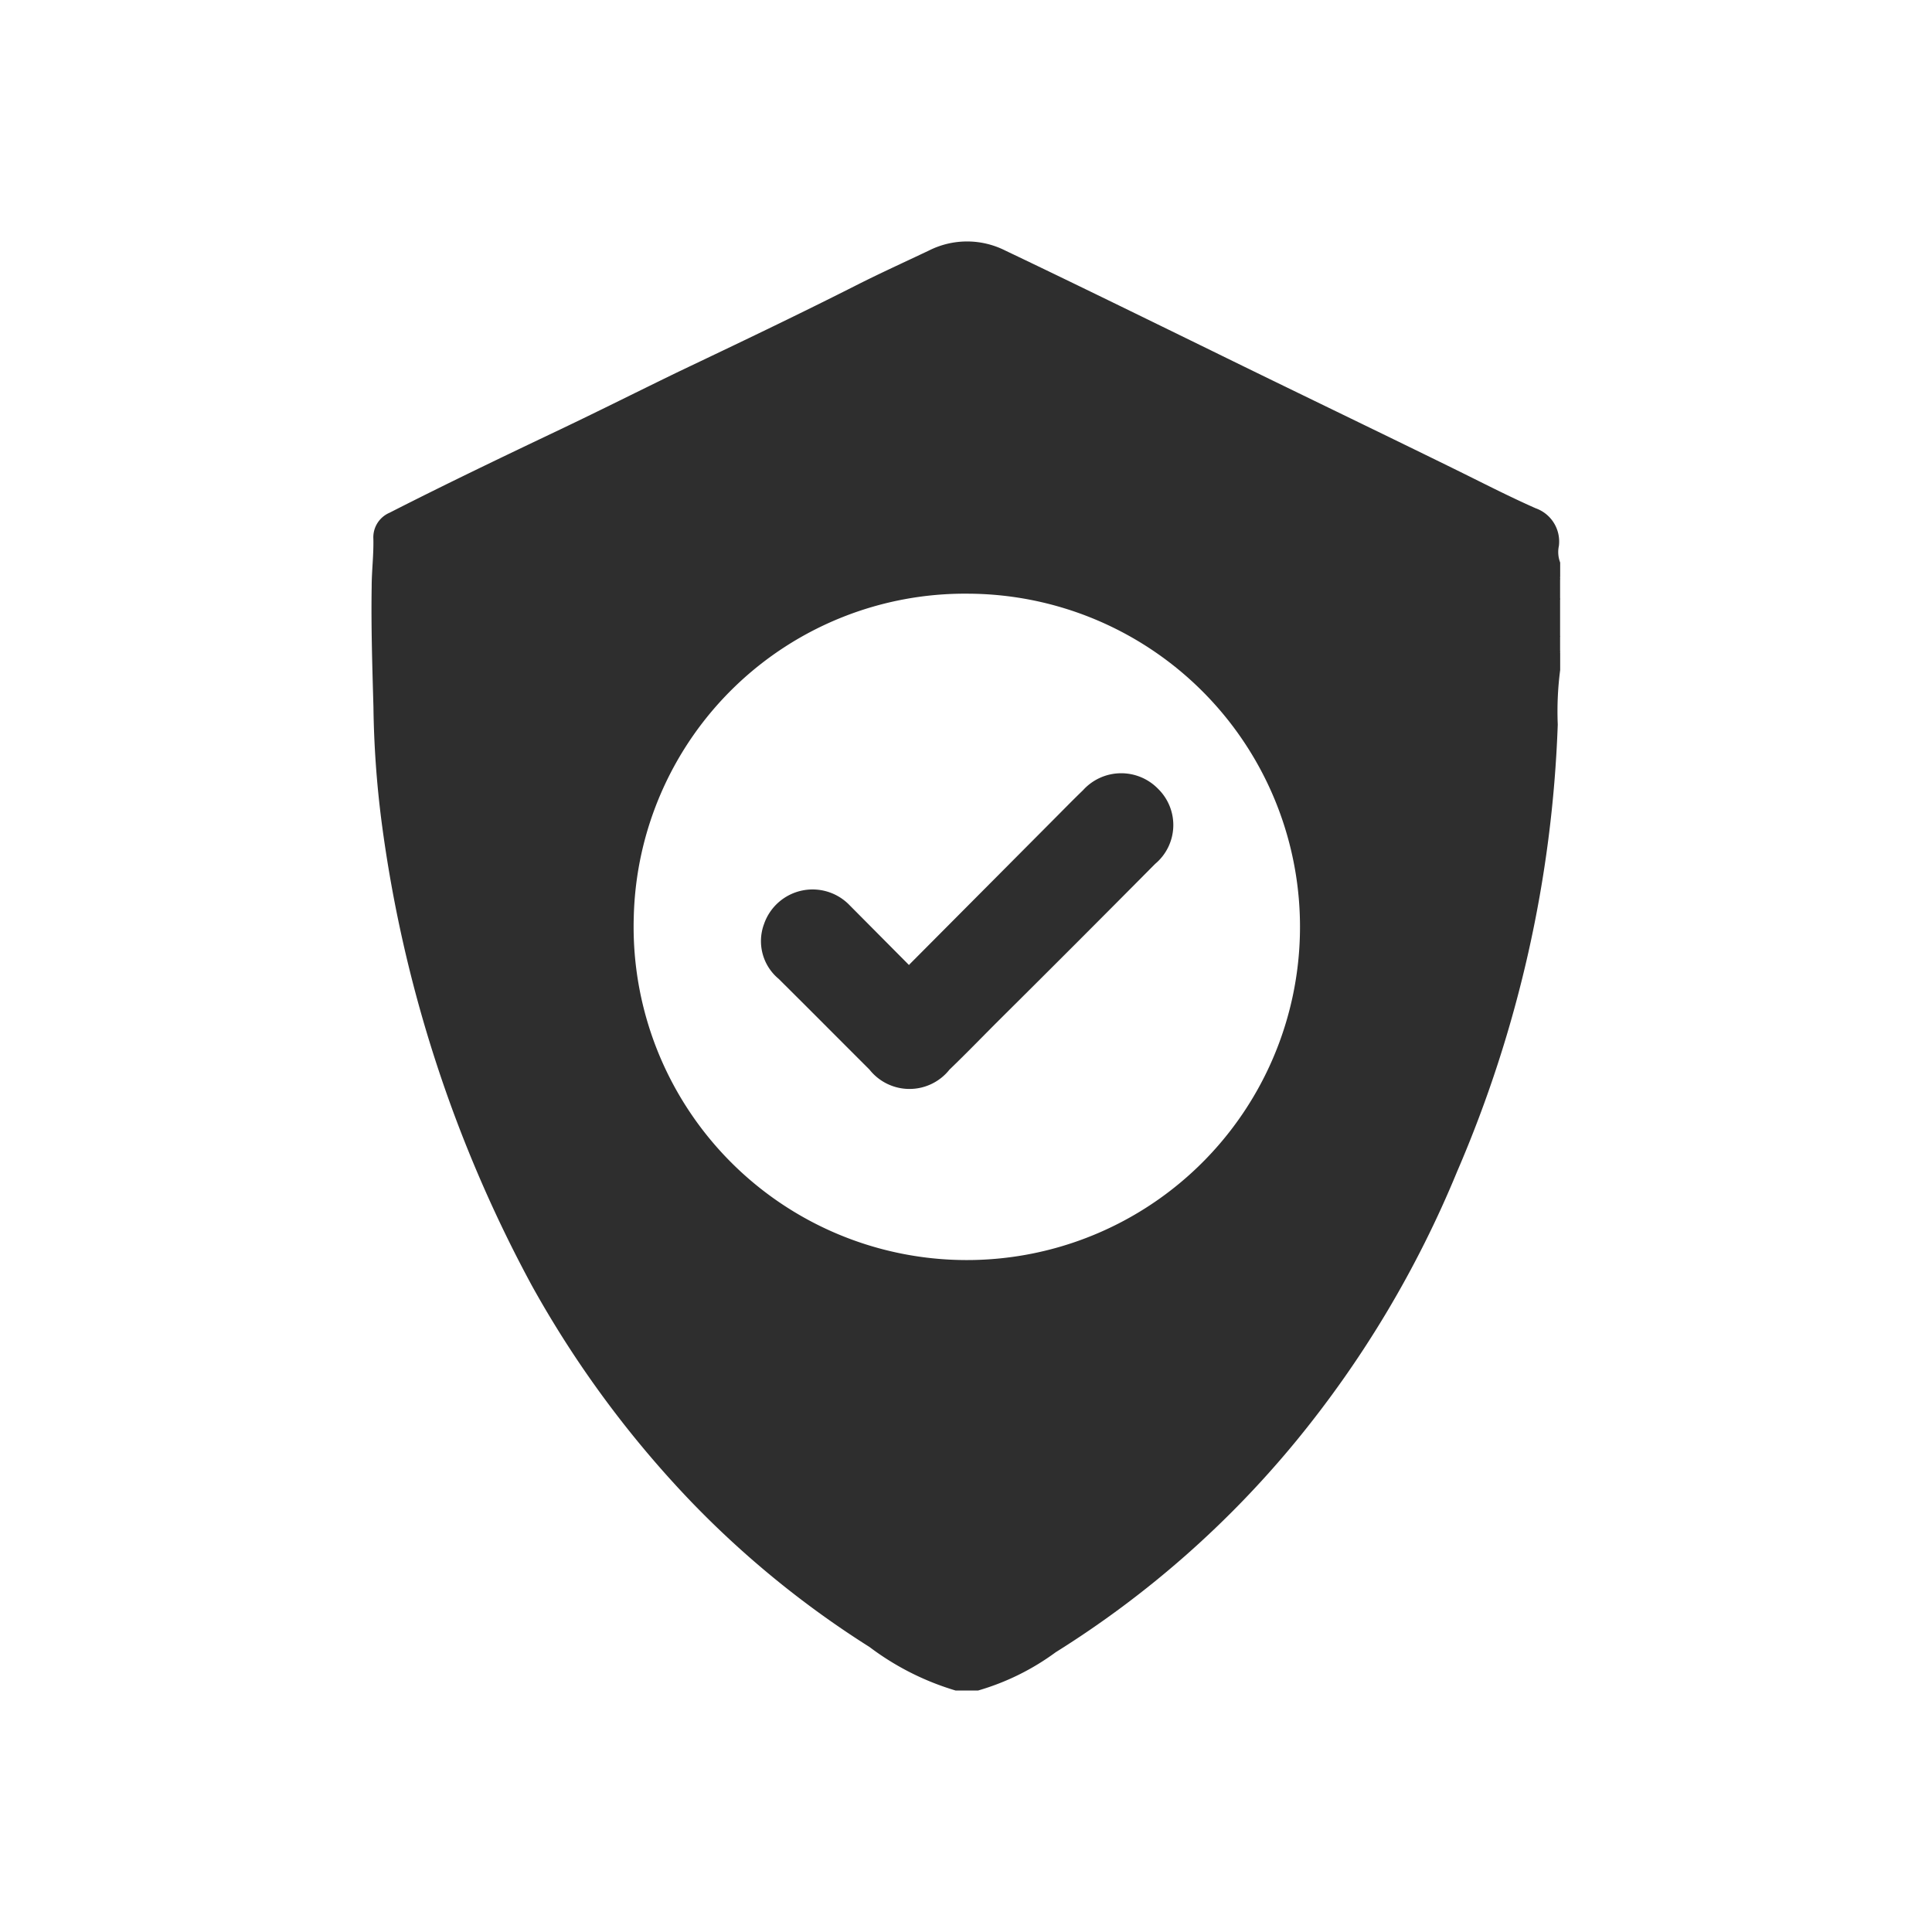 <svg xmlns="http://www.w3.org/2000/svg" width="24" height="24" viewBox="0 0 24 24"><defs><style>.a{fill:none;}.b{fill:#2e2e2e;}</style></defs><rect class="a" width="24" height="24"/><g transform="translate(4.619 3)"><g transform="translate(0 0)"><path class="b" d="M14.727,4.9q0-.229,0-.458c.012-.023.023-.023.034,0V4.9q-.016.036-.034,0Z" transform="translate(0 0)"/><path class="b" d="M14.761,4.446h-.034a.537.537,0,0,1,.034-.28Z" transform="translate(0 0)"/><path class="b" d="M14.727,4.9h.034v.211a.34.34,0,0,1-.034-.209Z" transform="translate(0 0)"/><path class="b" d="M7.532,18H7.251a3.372,3.372,0,0,1-1.068-.54,11.888,11.888,0,0,1-2.211-1.8,12.965,12.965,0,0,1-1.983-2.688A16.647,16.647,0,0,1,.12,7.2a12.32,12.32,0,0,1-.1-1.417c-.014-.5-.03-.993-.022-1.49,0-.2.026-.4.021-.6a.332.332,0,0,1,.2-.323c.7-.357,1.416-.7,2.127-1.038.491-.234.976-.478,1.465-.715C4.542,1.269,5.27.922,5.99.558,6.3.4,6.612.259,6.923.111a1.053,1.053,0,0,1,.943,0c.86.41,1.715.83,2.571,1.248,1,.491,2.009.975,3.011,1.467.336.165.668.337,1.01.488a.438.438,0,0,1,.288.468.363.363,0,0,0,.016.206v.176a1.041,1.041,0,0,0-.018.294v.422a.663.663,0,0,0,.018.232v.211a3.97,3.97,0,0,0-.03.678,15.382,15.382,0,0,1-1.25,5.552,13.169,13.169,0,0,1-1.987,3.332,12.3,12.3,0,0,1-3,2.64A3.06,3.06,0,0,1,7.532,18ZM3.254,8.387A4.139,4.139,0,1,0,7.408,4.375,4.115,4.115,0,0,0,3.254,8.387Z" transform="translate(0 0)"/><path class="b" d="M6.675,8.984,8.45,7.2c.128-.128.254-.258.385-.384A.639.639,0,0,1,9.768,6.8a.629.629,0,0,1-.038.932q-.969.978-1.946,1.948c-.2.2-.4.407-.608.607a.634.634,0,0,1-.994,0c-.377-.376-.751-.753-1.129-1.128a.609.609,0,0,1-.181-.68.638.638,0,0,1,1.064-.233l.738.743Z" transform="translate(0 0)"/></g></g></svg>